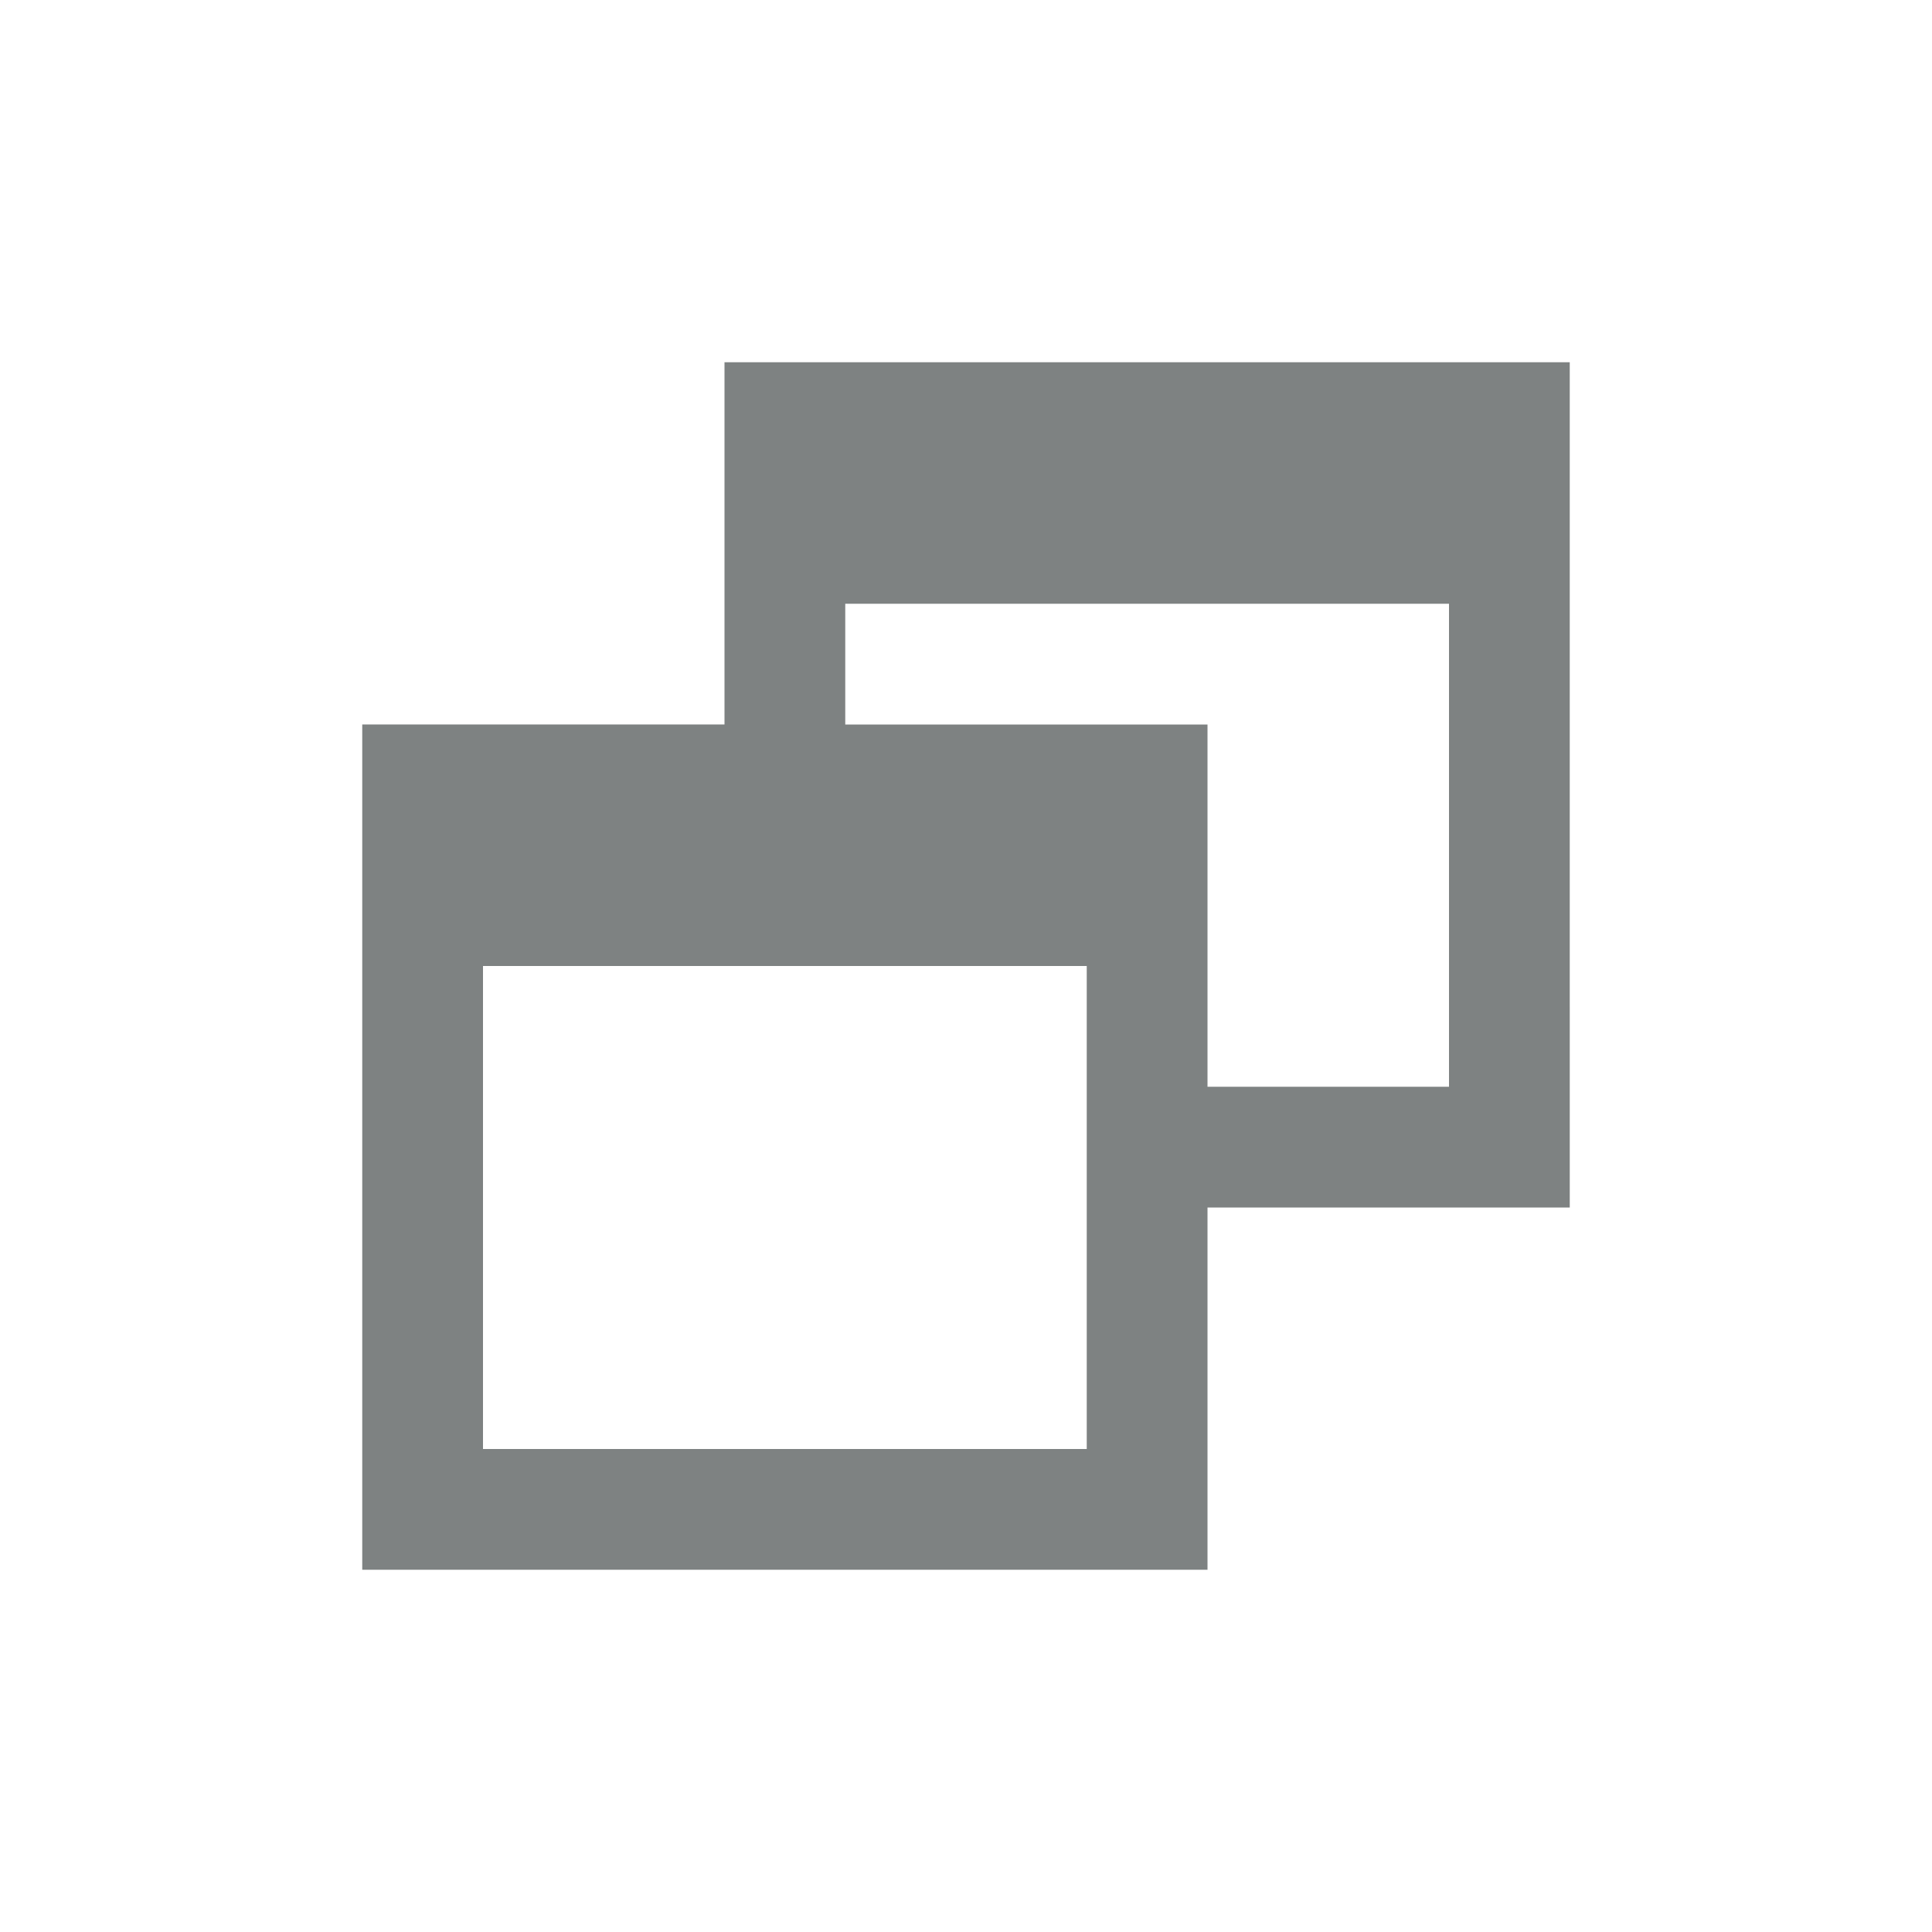 <?xml version="1.0" standalone="no"?><!DOCTYPE svg PUBLIC "-//W3C//DTD SVG 1.1//EN" "http://www.w3.org/Graphics/SVG/1.1/DTD/svg11.dtd"><svg t="1501687723593" class="icon" style="" viewBox="0 0 1024 1024" version="1.1" xmlns="http://www.w3.org/2000/svg" p-id="1977" xmlns:xlink="http://www.w3.org/1999/xlink" width="200" height="200"><defs><style type="text/css"></style></defs><path d="M831.998 319.999v-128h-447.998v191.999h-192.002v448h64.001v-320h320v255.998h-320v64.004h384.001v-191.999h192.002l-0.005-320.002zM768.002 575.998h-128v-63.999h-0.002v-128h-191.999v-63.999h320v255.998z" fill="#7E8282" p-id="1978"></path></svg>
